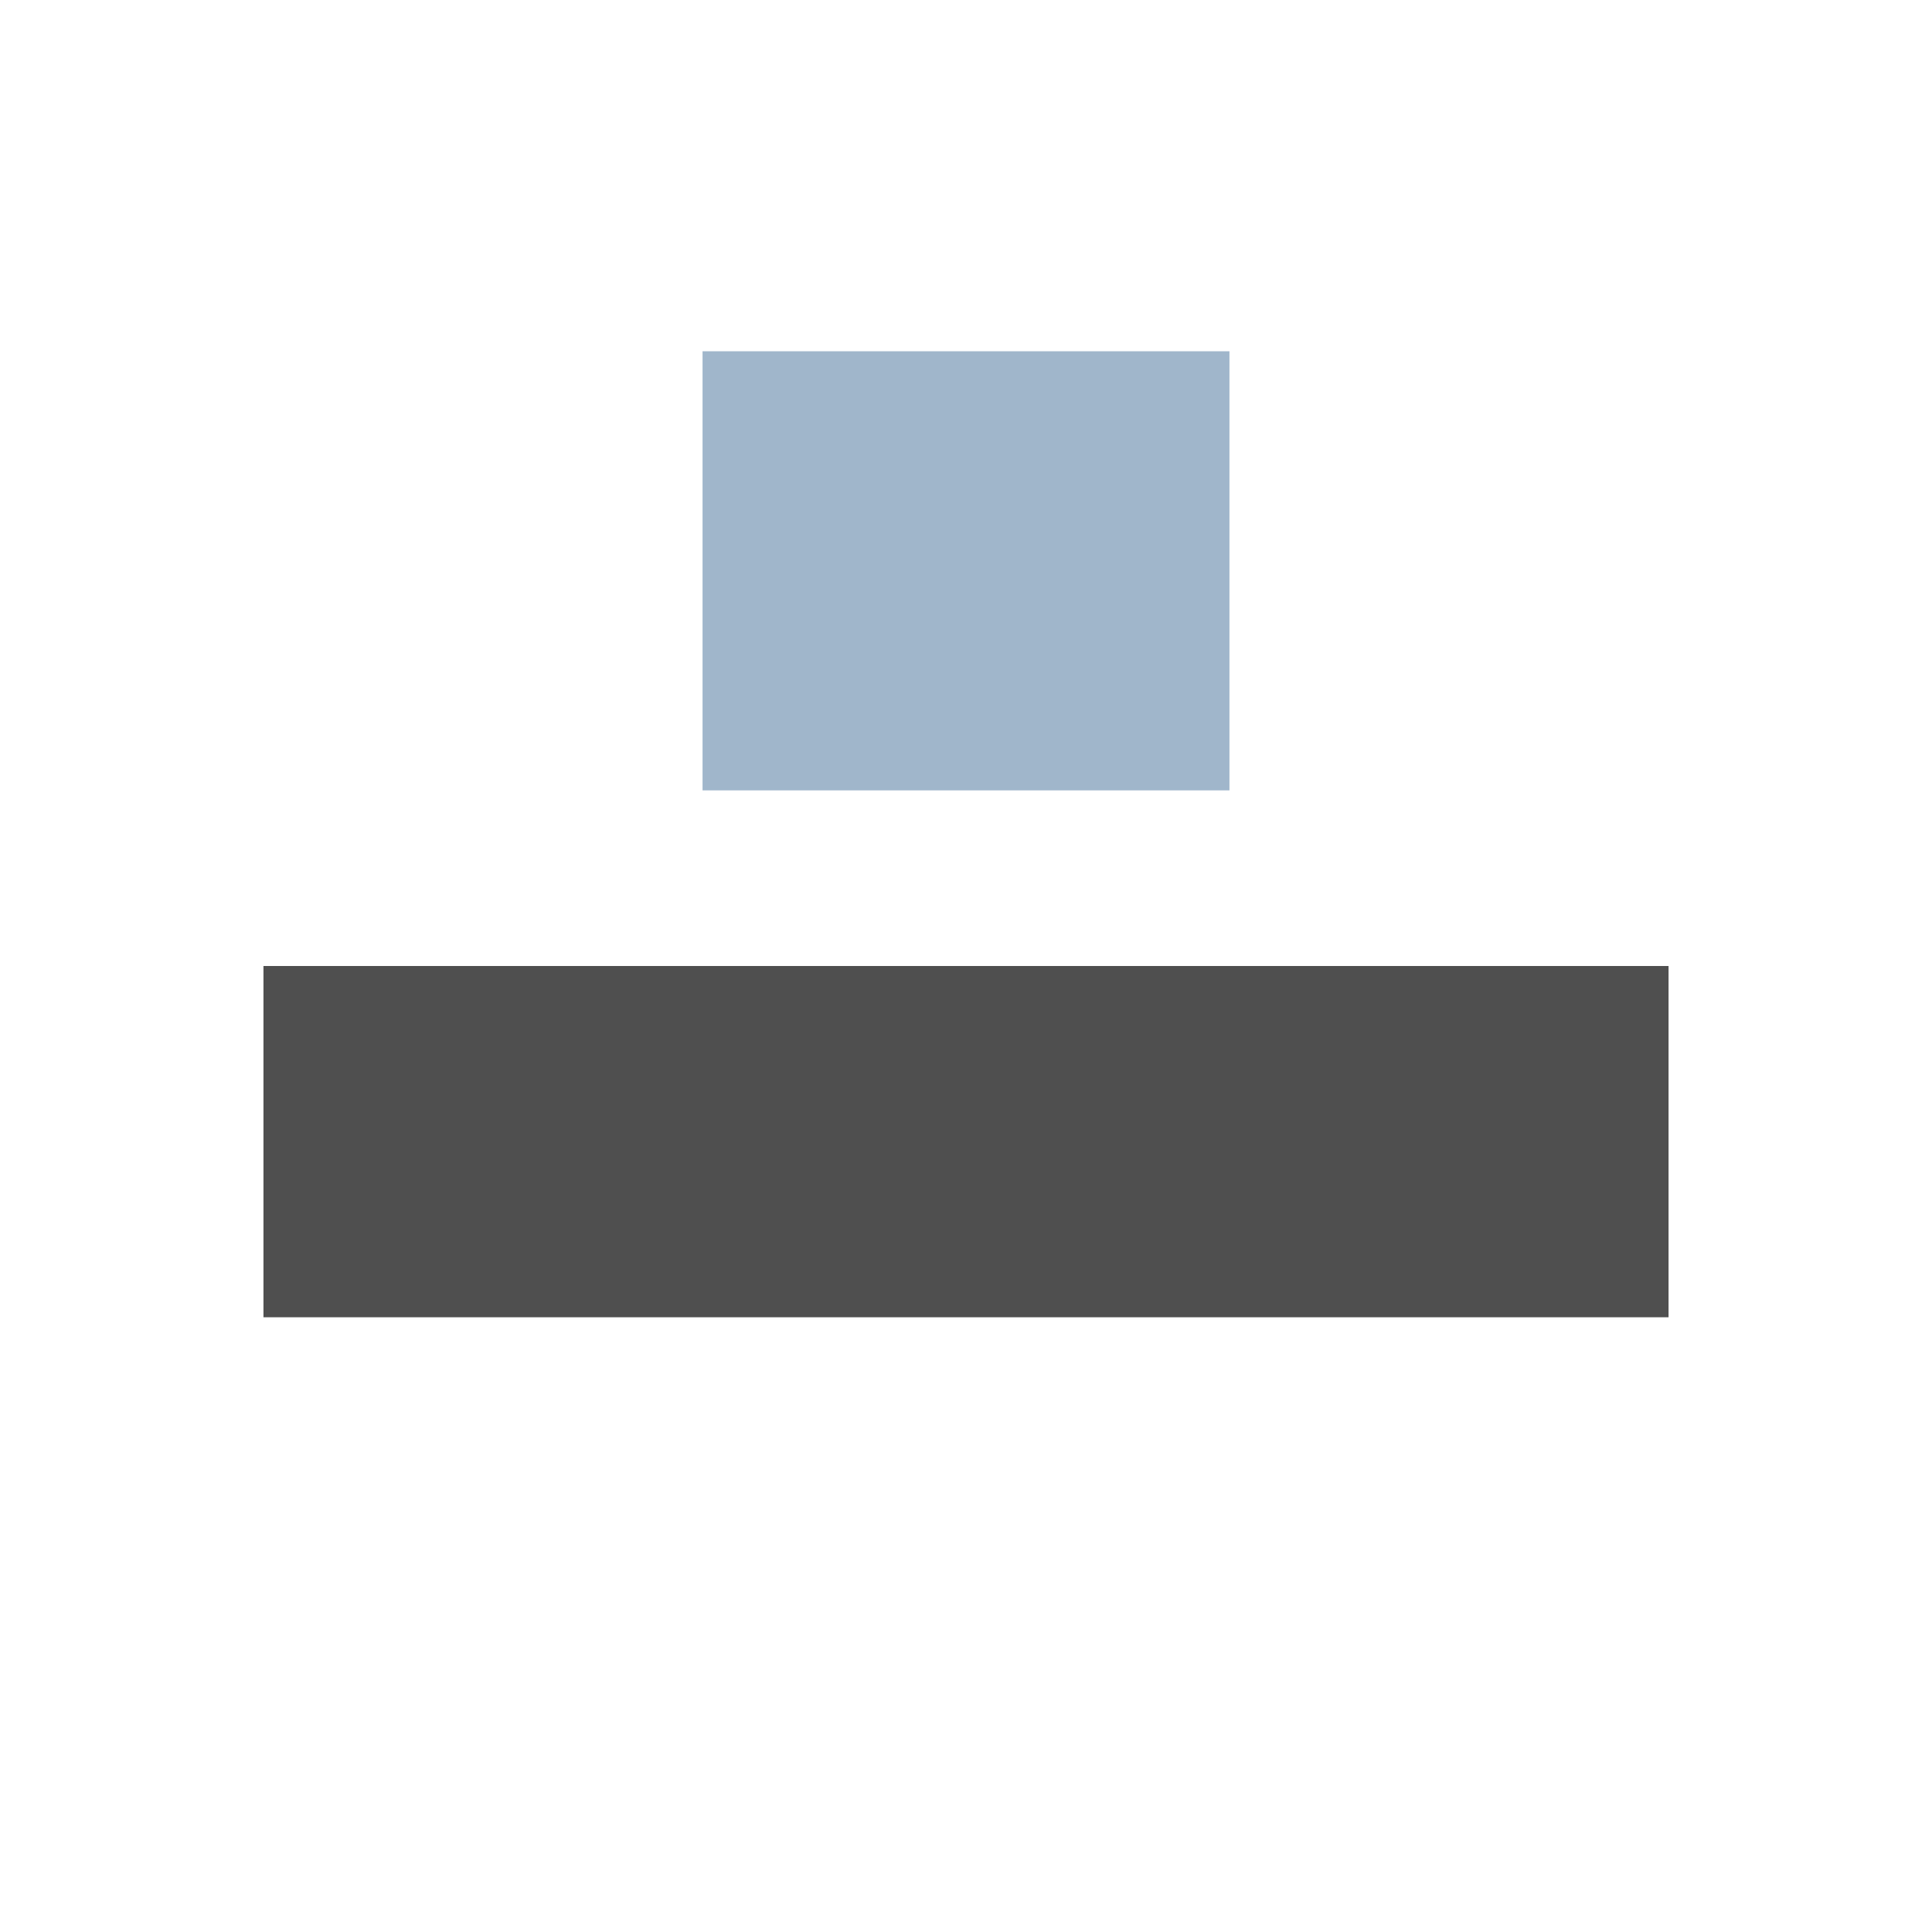 <svg xmlns="http://www.w3.org/2000/svg" viewBox="0 0 22 22">
    <path d="M3 11v4h16v-4H3z" style="fill:currentColor;fill-opacity:1;stroke:none;color:#050505;opacity:.7"/>
    <path d="M8 4v5h6V4H8z" style="fill:currentColor;fill-opacity:1;stroke:none;color:#a0b6cb"/>
</svg>
